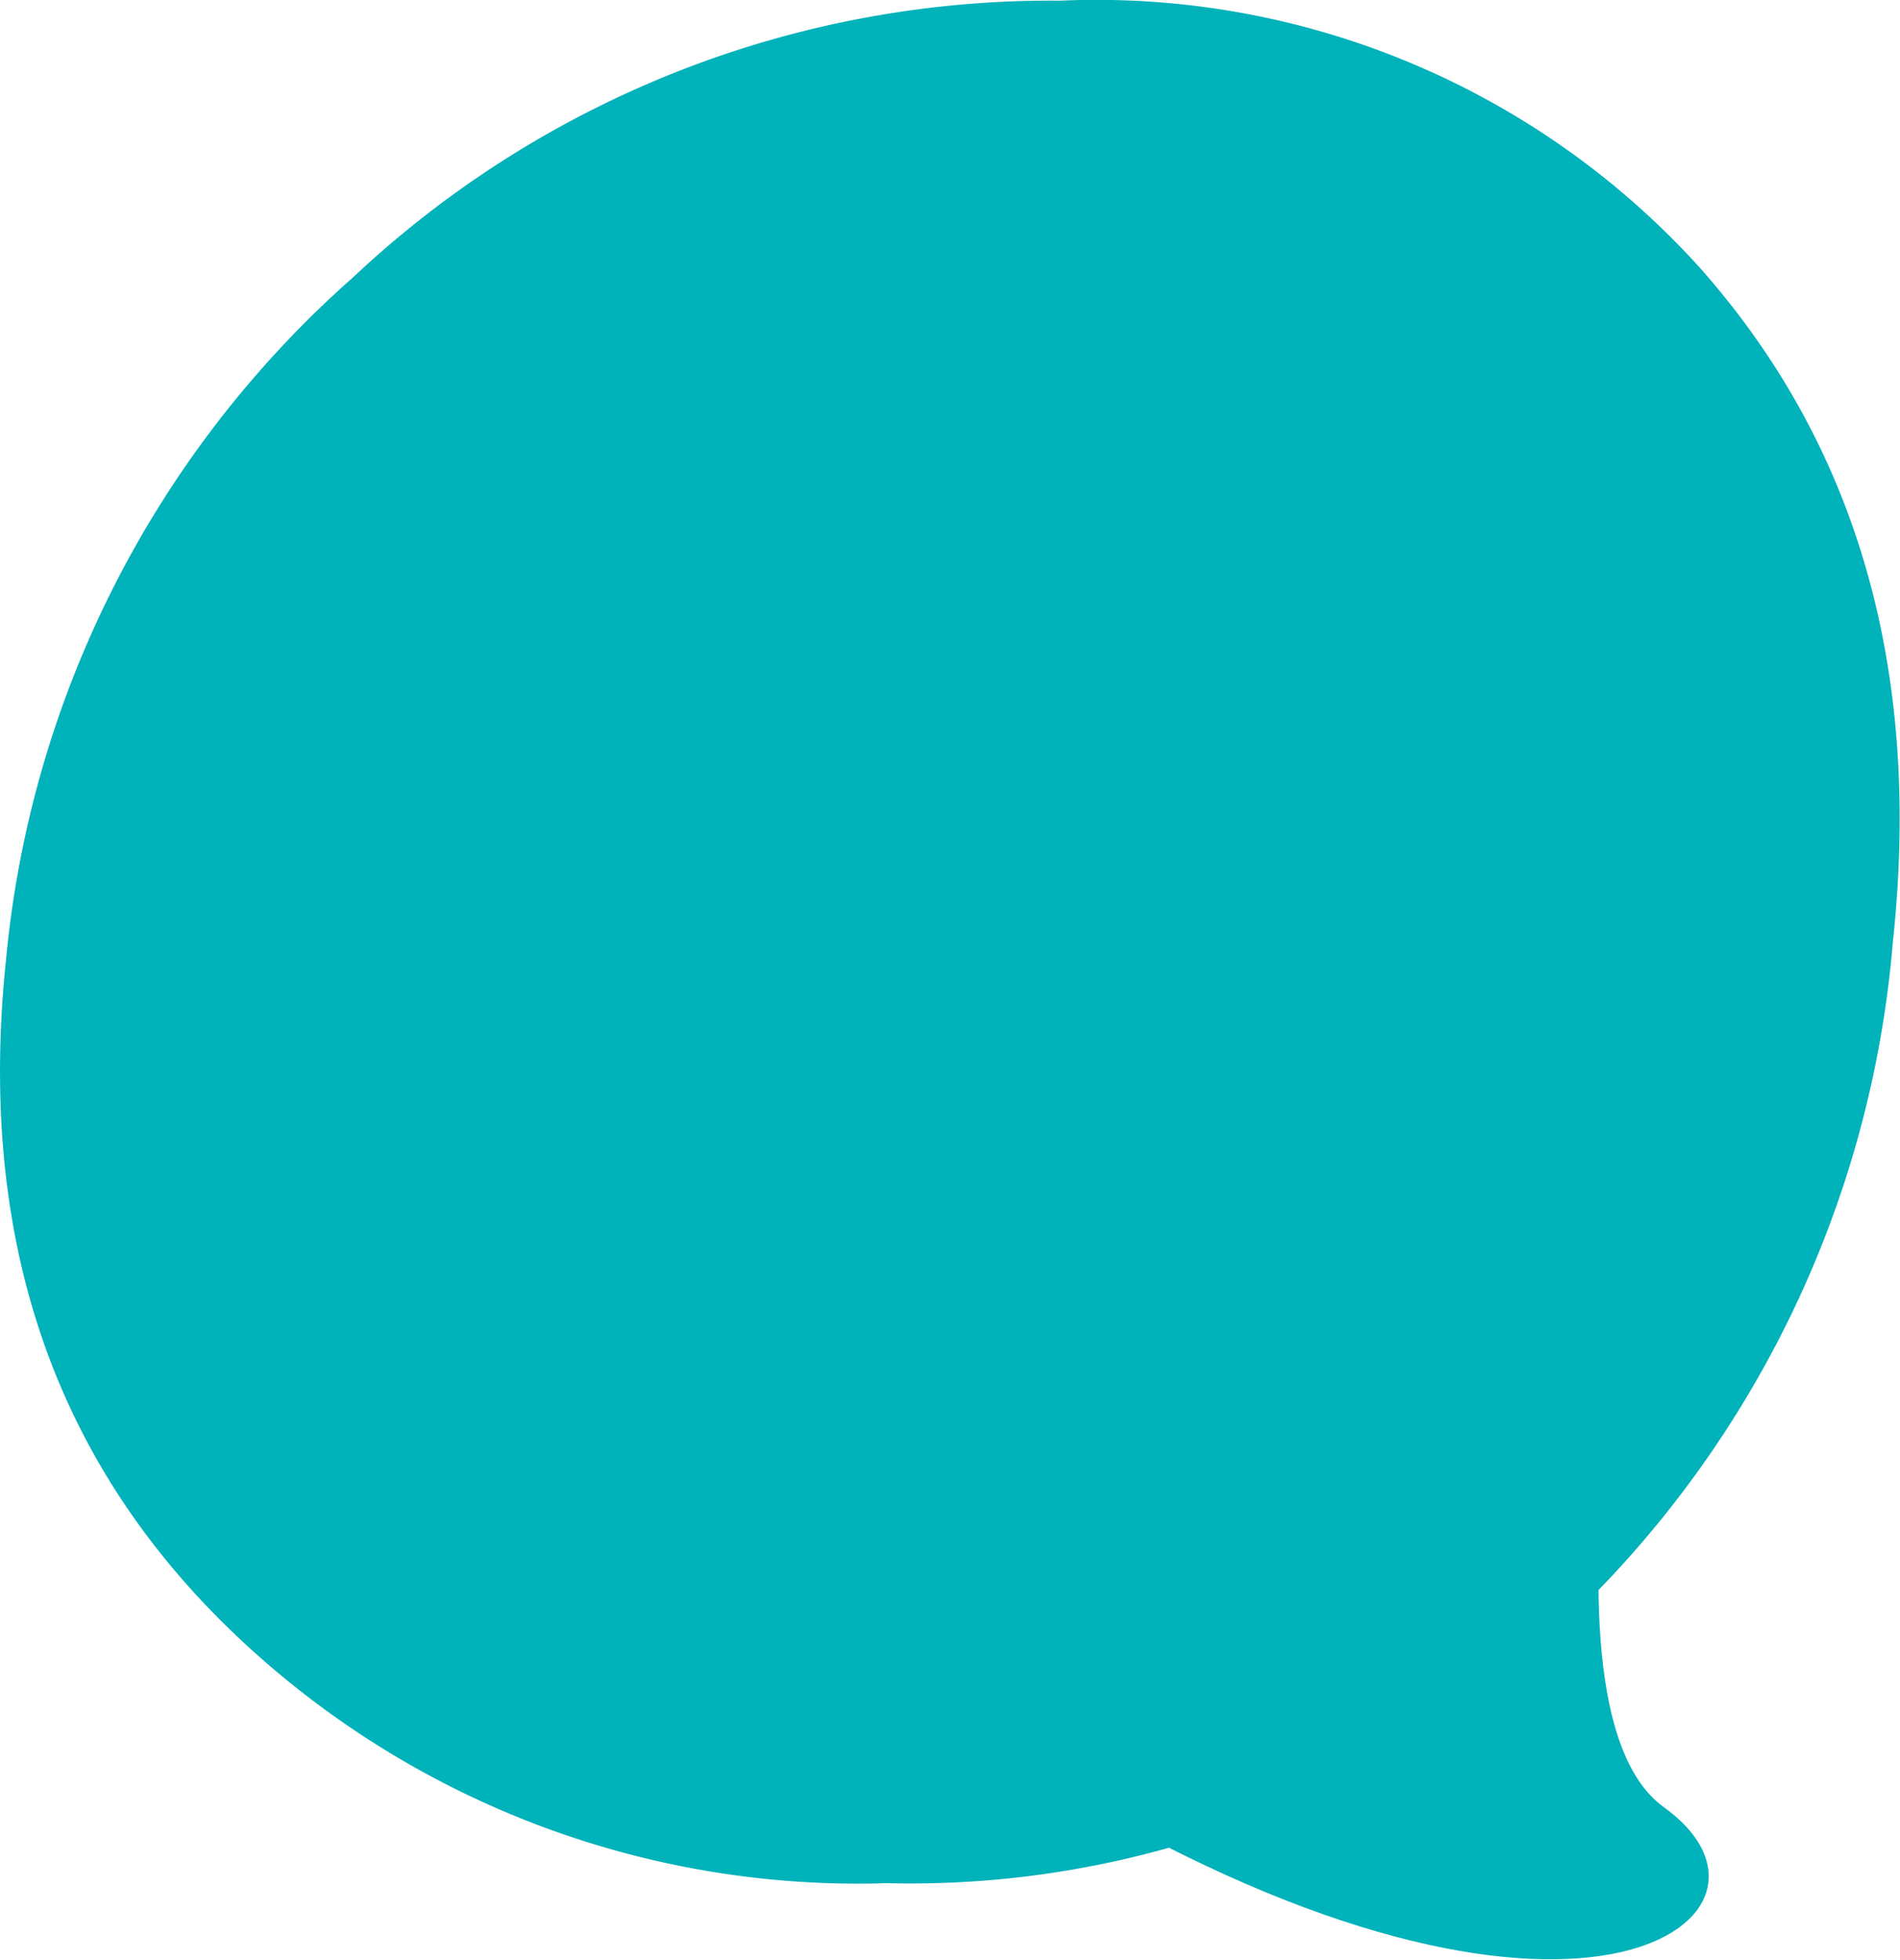 <svg xmlns="http://www.w3.org/2000/svg" width="11.13mm" height="11.48mm" viewBox="0 0 31.56 32.53">
  <defs>
    <style>
      .cls-1 {
        fill: #00b2ba;
      }
    </style>
  </defs>
  <g id="Layer_2" data-name="Layer 2">
    <g id="Layer_1-2" data-name="Layer 1">
      <path class="cls-1" d="M17.61,0A13.51,13.51,0,0,1,28.23,4.43q3.94,4.44,3.21,11.22a17.53,17.53,0,0,1-5.35,11.21,15.83,15.83,0,0,1-11.36,4.41,15,15,0,0,1-11-4.3C.82,24.1-.37,20.43.1,15.93A17.26,17.26,0,0,1,5.86,4.6,16.91,16.91,0,0,1,17.61,0Z"/>
      <path class="cls-1" d="M27.64,18.43s-2.45,9.82,0,11.58-1.28,4.67-9.47,0"/>
    </g>
  </g>
</svg>
